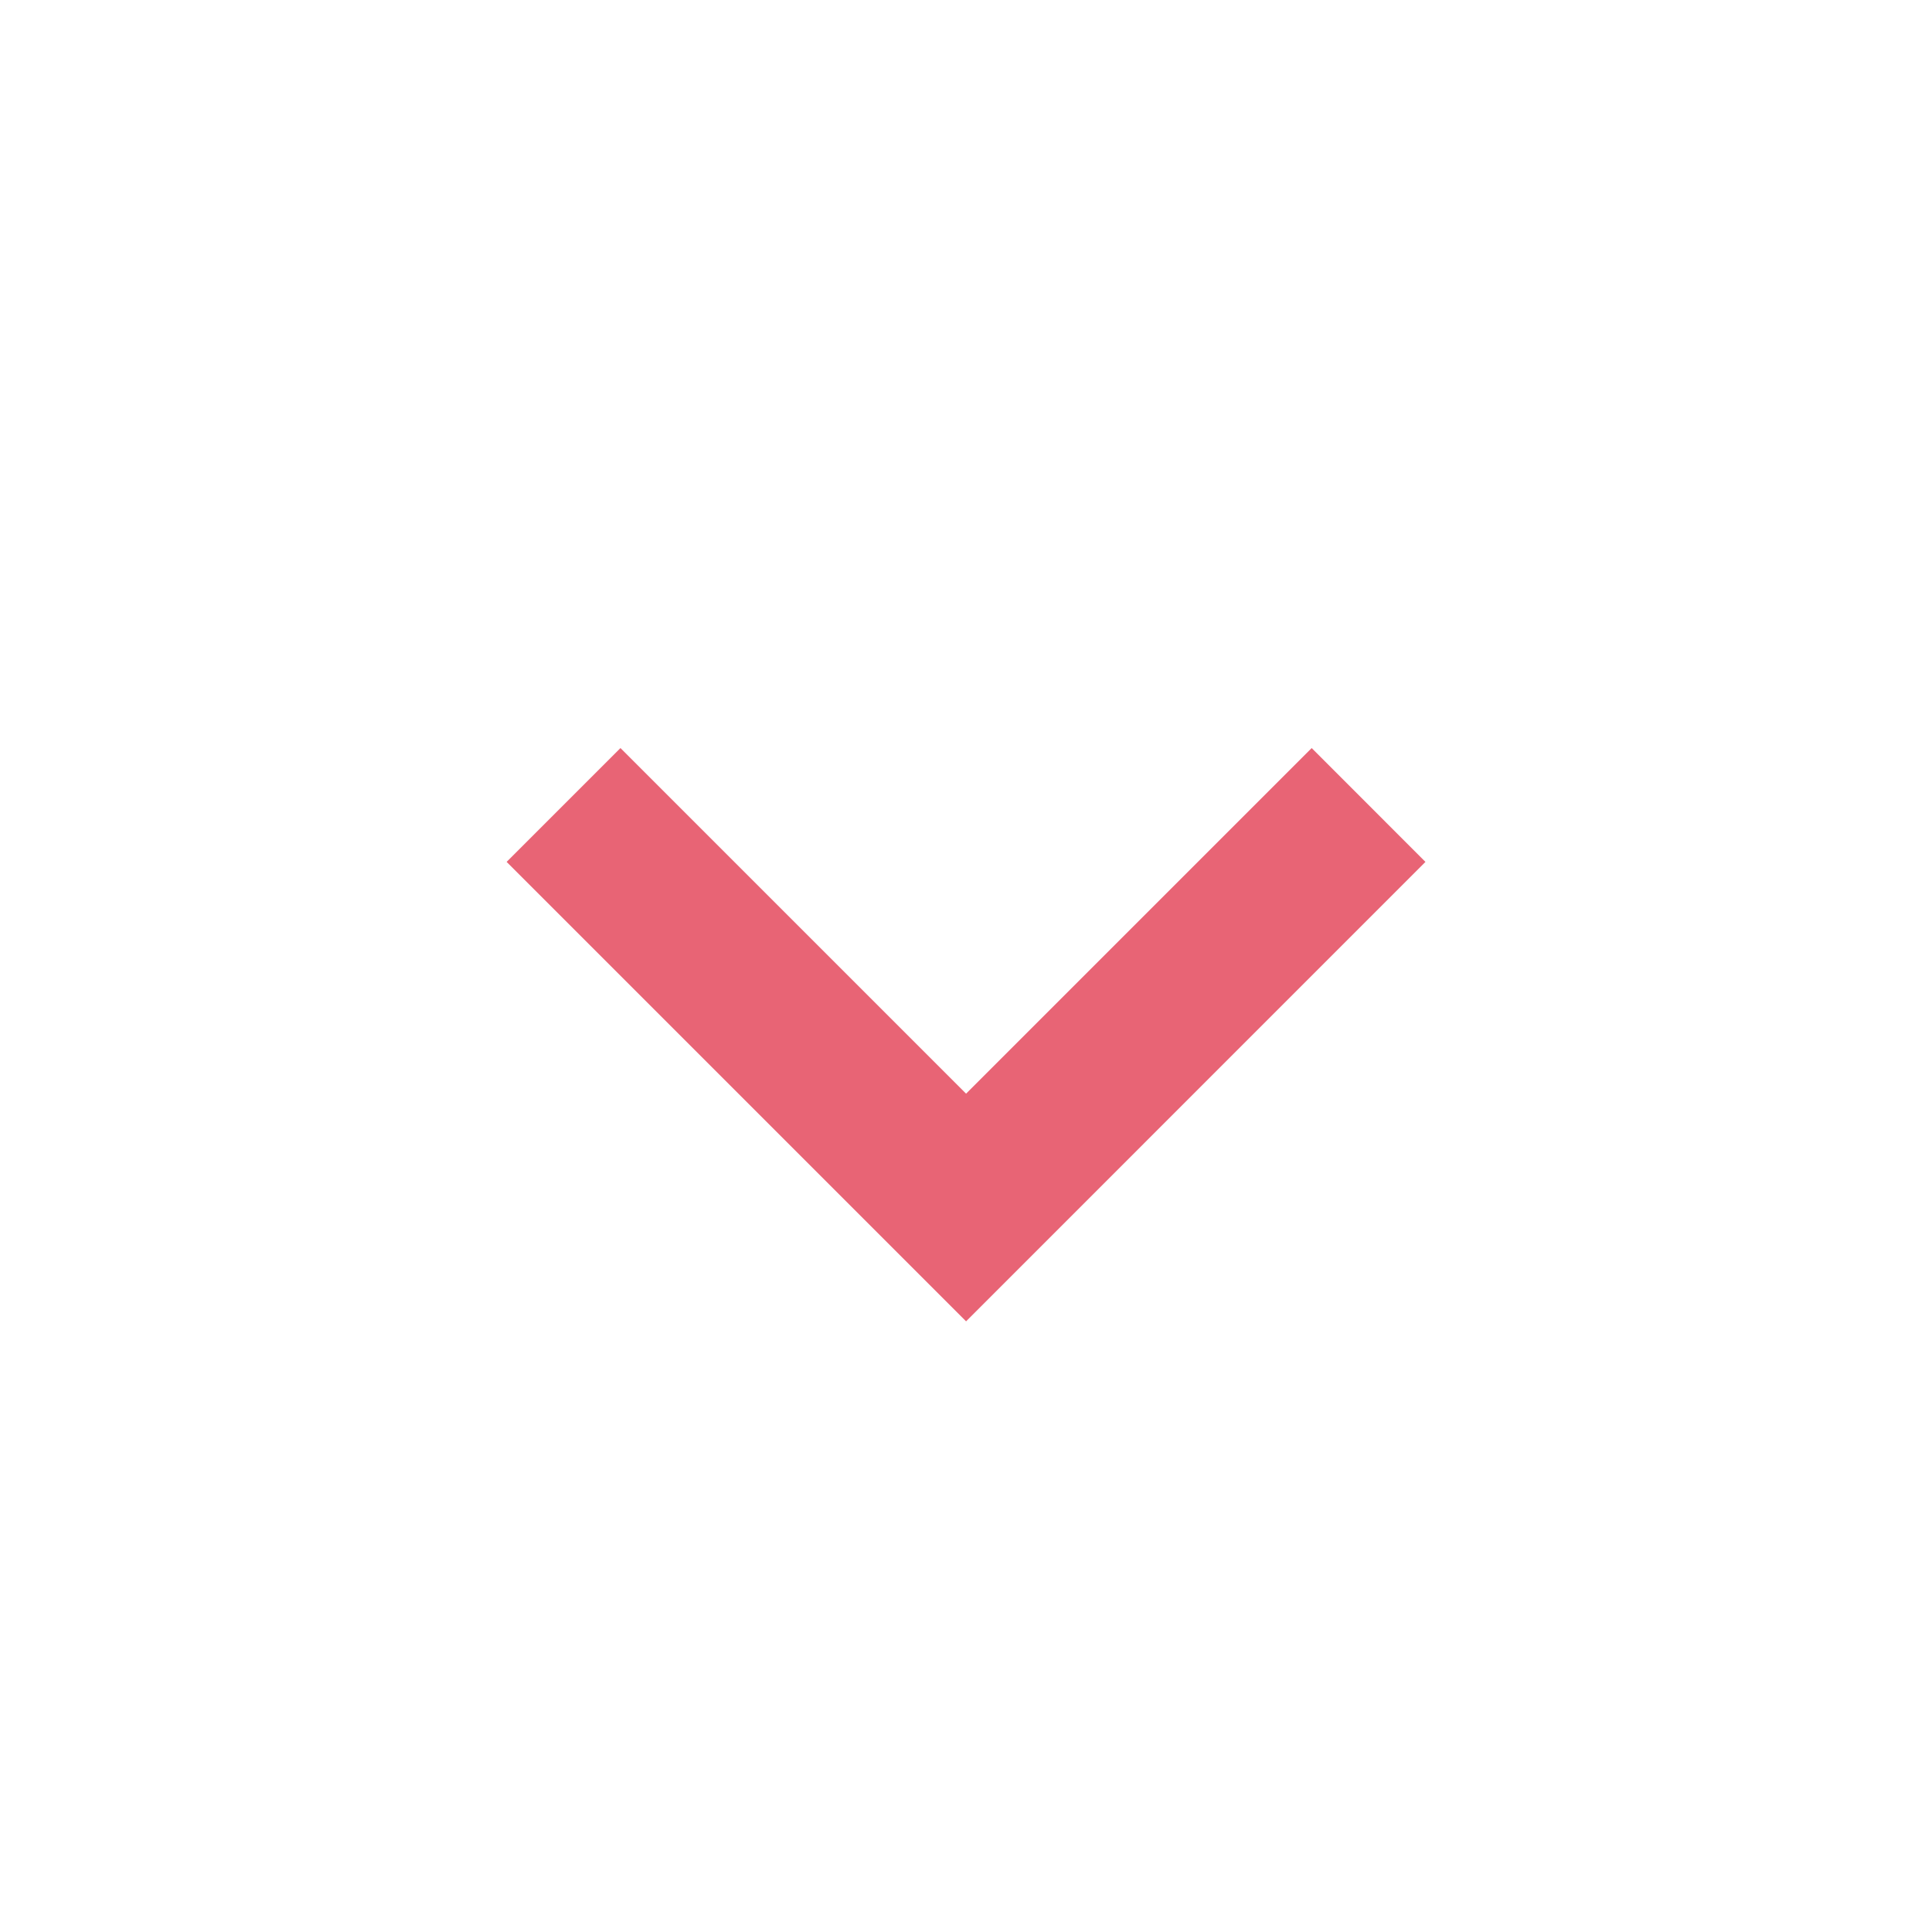 <svg width="26" height="26" viewBox="0 0 26 26" fill="none" xmlns="http://www.w3.org/2000/svg">
<path d="M17.652 10.067L13.001 14.718L8.35 10.067L6.818 11.599L13.001 17.782L19.183 11.599L17.652 10.067Z" fill="#E86475"/>
</svg>
